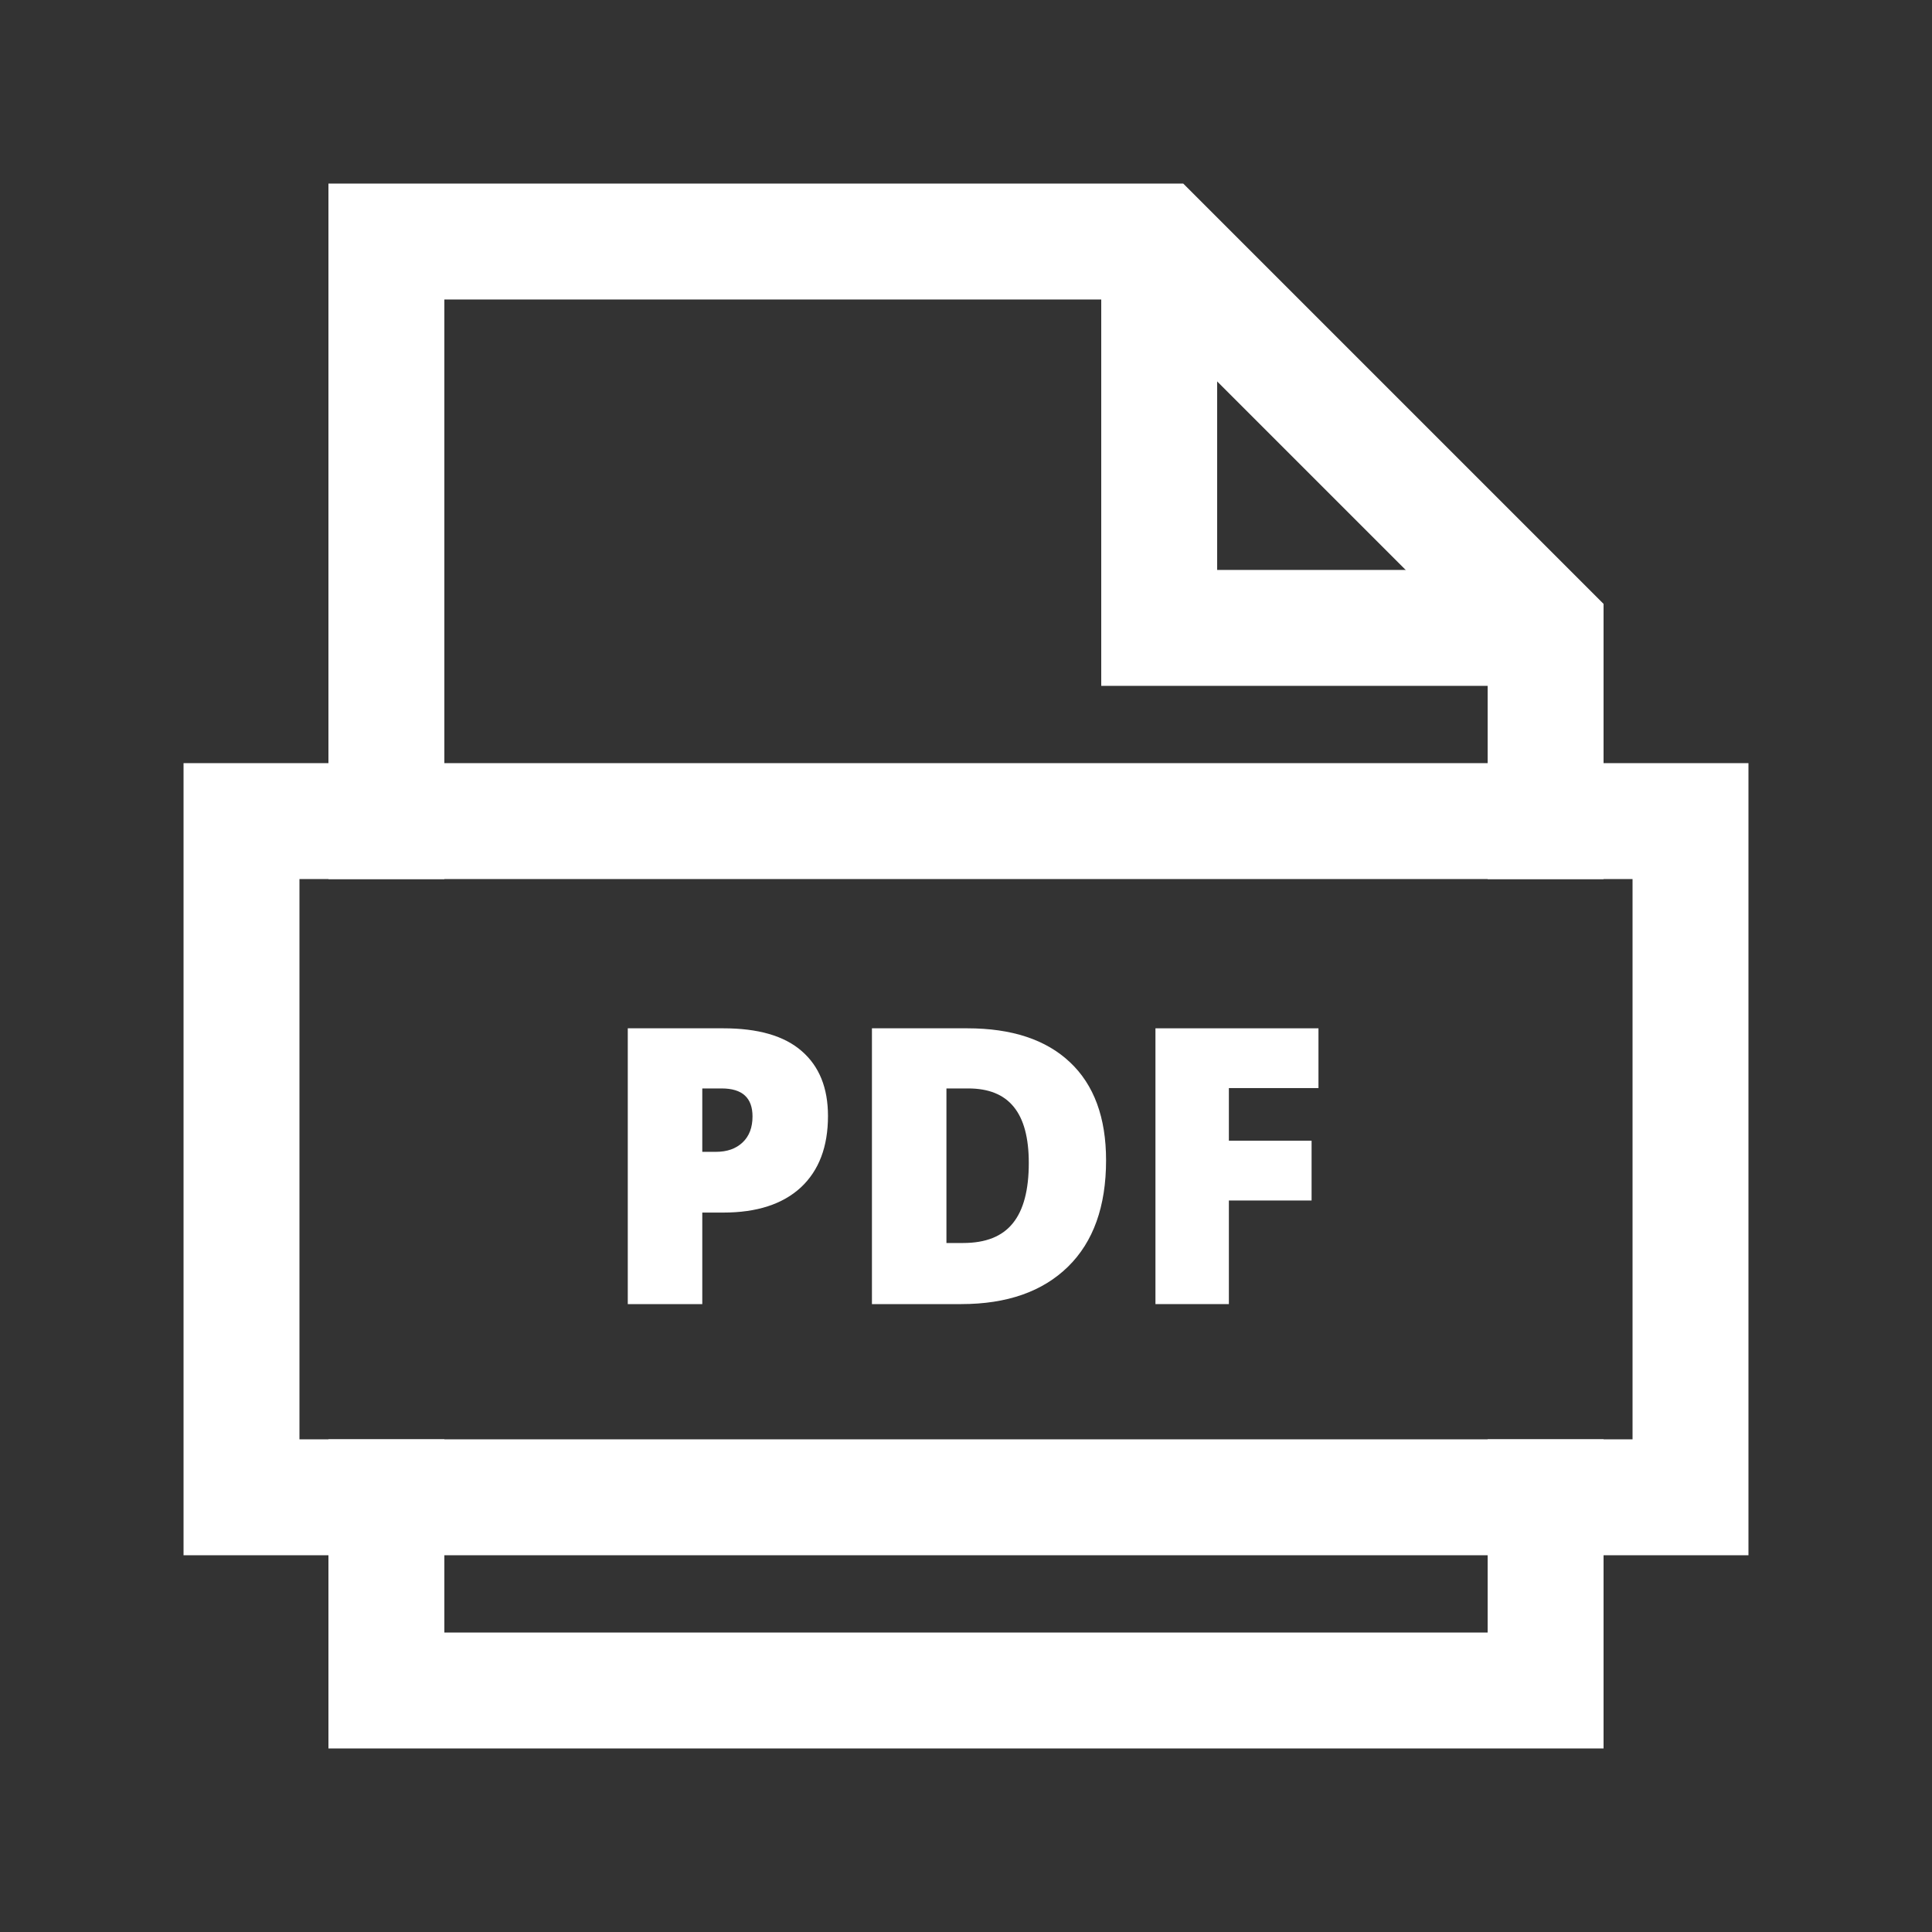 <svg width="16" height="16" viewBox="0 0 16 16" fill="none" xmlns="http://www.w3.org/2000/svg">
<rect x="0" y="0" width="16" height="16" fill="#333333" stroke="none"/>
<path d="M9.6 2L9.6 5.2L12.8 5.2" stroke="white" stroke-width="0.96" stroke-miterlimit="10"/>
<path d="M12.8 6.8V5.2L9.6 2L3.2 2L3.2 6.8" stroke="white" stroke-width="0.96" stroke-miterlimit="10" stroke-linecap="square"/>
<path d="M3.2 12.4L3.2 14L12.8 14V12.4" stroke="white" stroke-width="0.96" stroke-miterlimit="10" stroke-linecap="square"/>
<path d="M6.857 9.242C6.857 9.497 6.782 9.694 6.632 9.834C6.481 9.973 6.267 10.042 5.99 10.042H5.816V10.8H5.199L5.199 8.516H5.99C6.278 8.516 6.495 8.578 6.64 8.705C6.785 8.831 6.857 9.01 6.857 9.242ZM5.816 9.539H5.929C6.022 9.539 6.095 9.513 6.15 9.461C6.205 9.409 6.232 9.337 6.232 9.246C6.232 9.091 6.147 9.014 5.976 9.014H5.816L5.816 9.539Z" fill="white"/>
<path d="M9.16 9.609C9.16 9.99 9.055 10.284 8.845 10.49C8.635 10.696 8.34 10.8 7.96 10.8H7.221L7.221 8.516H8.011C8.378 8.516 8.662 8.609 8.861 8.797C9.06 8.984 9.16 9.255 9.16 9.609ZM8.52 9.631C8.52 9.422 8.478 9.267 8.395 9.166C8.312 9.064 8.187 9.014 8.018 9.014H7.838L7.838 10.294H7.976C8.164 10.294 8.301 10.239 8.388 10.13C8.476 10.022 8.52 9.855 8.52 9.631Z" fill="white"/>
<path d="M10.177 10.8H9.569L9.569 8.516H10.919V9.011H10.177V9.447H10.862V9.942H10.177L10.177 10.8Z" fill="white"/>
<path d="M14 6.8L2 6.8L2 12.4L14 12.4L14 6.8Z" stroke="white" stroke-width="0.96" stroke-miterlimit="10" stroke-linecap="square"/>
</svg>
